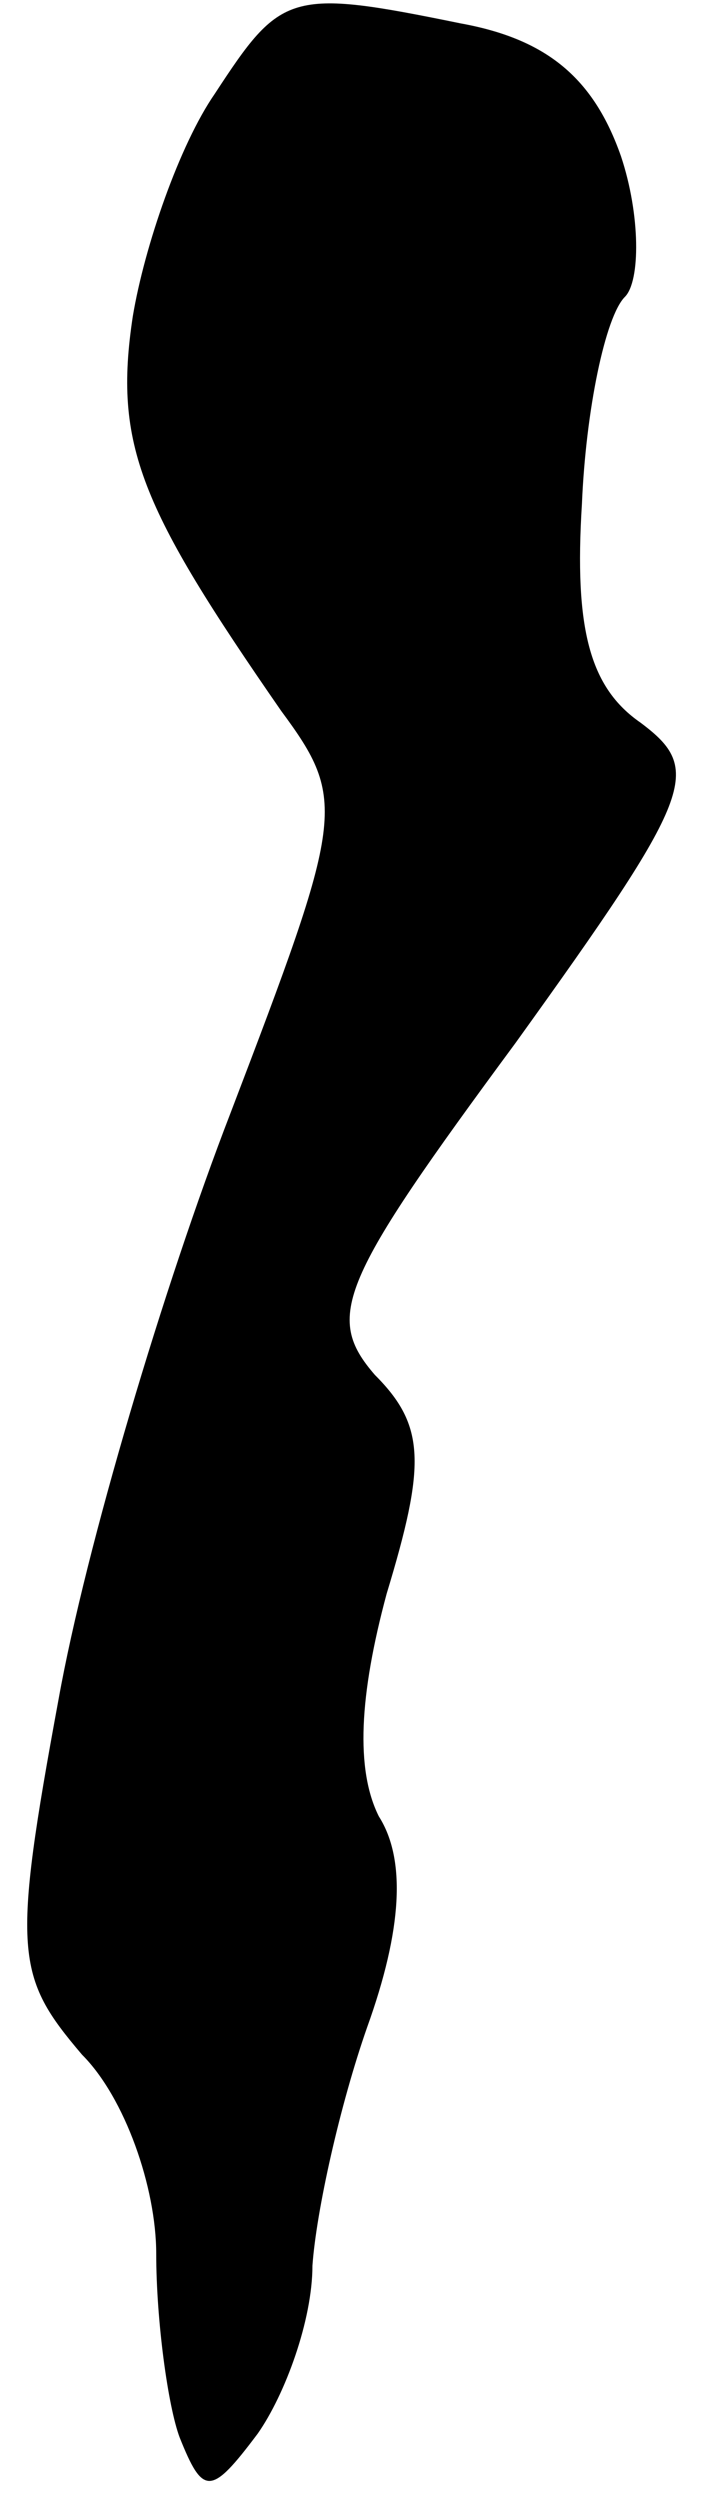 <?xml version="1.0" standalone="no"?>
<!DOCTYPE svg PUBLIC "-//W3C//DTD SVG 20010904//EN"
 "http://www.w3.org/TR/2001/REC-SVG-20010904/DTD/svg10.dtd">
<svg version="1.0" xmlns="http://www.w3.org/2000/svg"
 width="18pt" height="64pt" viewBox="0 0 18 64"
 preserveAspectRatio="xMidYMid meet">
<g transform="translate(0,64) scale(0.1,-0.1)"
fill="#000000" stroke="none">
<path fill="#000000" stroke="none" d="M55 616 c-9 -13 -18 -39 -21 -57 -5
-33 2 -49 38 -101 17 -23 16 -27 -13 -103 -17 -44 -37 -111 -44 -150 -12 -65
-11 -71 6 -91 11 -11 19 -34 19 -51 0 -17 3 -39 6 -47 6 -15 8 -15 20 1 7 10
14 29 14 43 1 14 7 41 14 61 9 25 10 43 3 54 -6 12 -5 31 2 57 10 33 10 43 -3
56 -13 15 -9 24 36 85 46 64 48 70 32 82 -13 9 -17 24 -15 56 1 24 6 48 11 53
4 4 4 21 -1 36 -7 20 -19 30 -41 34 -44 9 -46 8 -63 -18z"/>
</g>
</svg>
